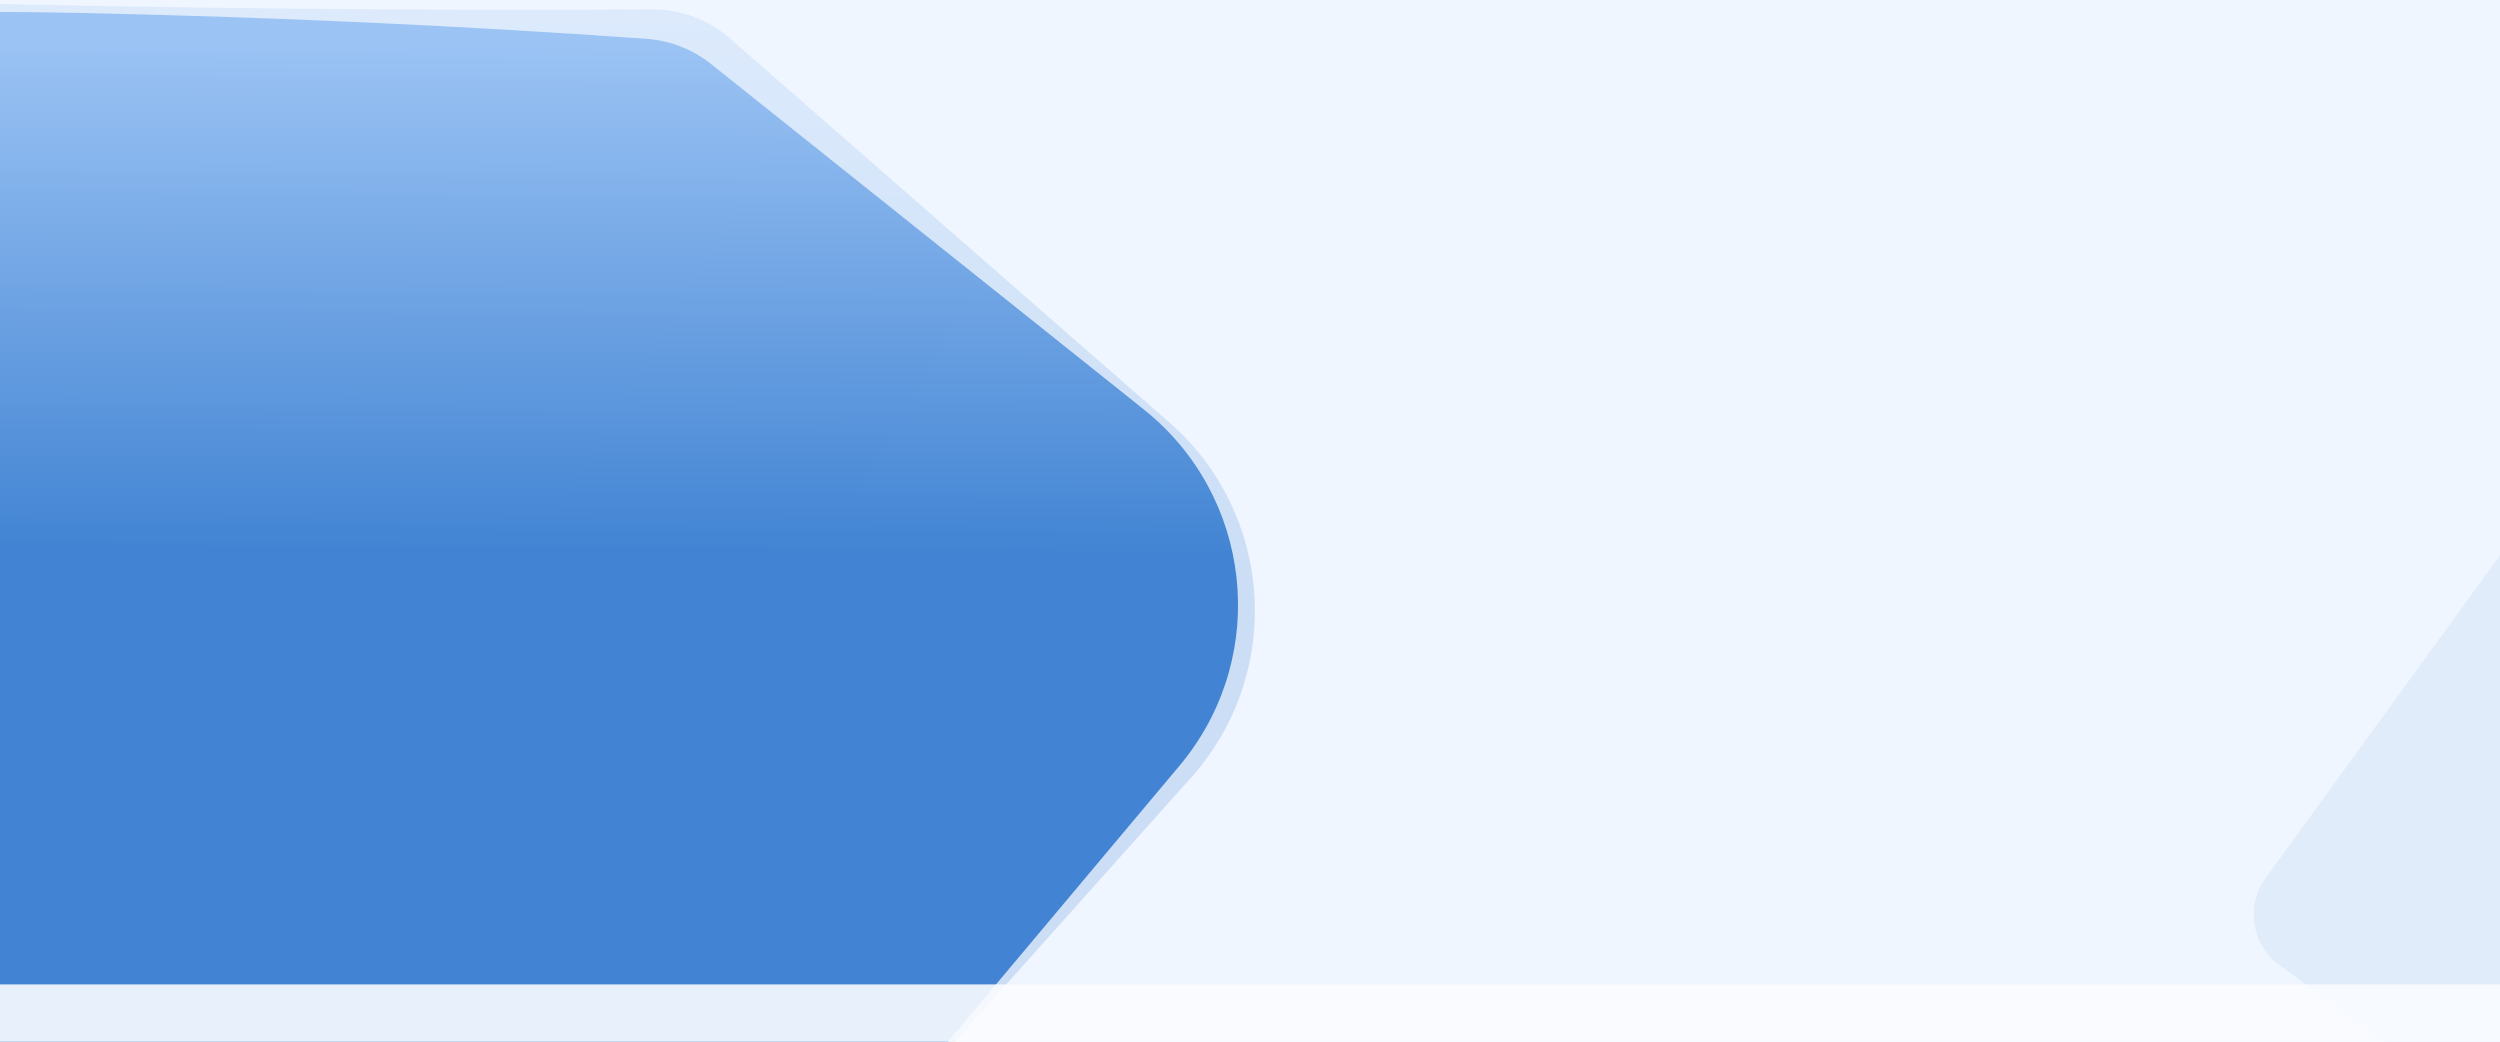 <?xml version="1.0" encoding="UTF-8"?>
<svg width="1920px" height="800px" viewBox="0 0 1920 800" version="1.1" xmlns="http://www.w3.org/2000/svg" xmlns:xlink="http://www.w3.org/1999/xlink">
    <title> </title>
    <defs>
        <linearGradient x1="31.484%" y1="8.098%" x2="56.637%" y2="36.961%" id="linearGradient-1">
            <stop stop-color="#94BEF1" offset="0%"></stop>
            <stop stop-color="#4284D3" offset="100%"></stop>
        </linearGradient>
        <linearGradient x1="32.378%" y1="12.434%" x2="56.637%" y2="38.447%" id="linearGradient-2">
            <stop stop-color="#9BC3F4" offset="0%"></stop>
            <stop stop-color="#4284D3" offset="100%"></stop>
        </linearGradient>
    </defs>
    <g id="登录页&amp;懂你对接" stroke="none" stroke-width="1" fill="none" fill-rule="evenodd">
        <g id="1" transform="translate(0, -70)">
            <rect fill="#F0F6FF" x="0" y="0" width="1920" height="870"></rect>
            <g id="编组" transform="translate(-573, -235)">
                <path d="M751.607,240.139 L1199.849,249.178 C1305.866,251.316 1390.077,338.994 1387.939,445.011 C1387.925,445.717 1387.906,446.423 1387.884,447.129 L1364.661,1191.219 C1361.353,1297.206 1272.752,1380.444 1166.765,1377.137 C1166.292,1377.122 1165.82,1377.105 1165.347,1377.087 L489.863,1351.007 C386.783,1347.027 305.27,1262.306 305.27,1159.15 L305.27,603.556 L305.27,603.556 C198.336,674.1 208.644,658.024 336.194,555.327 C455.041,459.638 573.495,361.695 691.557,261.5 C708.298,247.293 729.655,239.696 751.607,240.139 Z" id="矩形" fill="url(#linearGradient-1)" opacity="0.208" transform="translate(813.03, 812) rotate(40) translate(-813.03, -812) "></path>
                <path d="M778.343,270.821 L1203.531,260.413 C1309.538,257.818 1397.578,341.65 1400.172,447.657 C1400.211,449.223 1400.23,450.789 1400.23,452.356 L1400.23,1113.903 C1400.23,1219.942 1314.269,1305.903 1208.23,1305.903 L531.742,1305.903 C429.765,1305.903 345.579,1226.182 340.027,1124.355 L313.518,638.13 L313.518,638.13 C235.855,680.087 257.817,652.118 379.403,554.223 C493.656,462.232 609.758,373.47 727.71,287.935 C742.466,277.235 760.122,271.267 778.343,270.821 Z" id="矩形" fill="url(#linearGradient-2)" transform="translate(834.17, 780.751) rotate(40) translate(-834.17, -780.751) "></path>
            </g>
            <path d="M1741.393,693.566 L2028.473,406.377 C2037.466,397.361 2049.678,392.294 2062.413,392.294 C2075.147,392.294 2087.359,397.361 2096.353,406.377 L2383.443,693.566 C2392.452,702.568 2397.514,714.783 2397.514,727.519 C2397.514,740.256 2392.452,752.47 2383.443,761.473 L2096.353,1048.663 C2087.359,1057.678 2075.147,1062.744 2062.413,1062.744 C2049.678,1062.744 2037.467,1057.678 2028.473,1048.663 L1741.393,761.473 C1732.38,752.472 1727.315,740.257 1727.315,727.519 C1727.315,714.781 1732.38,702.566 1741.393,693.566 Z" id="矩形-3" fill="#CCDEF6" opacity="0.42" transform="translate(2062.415, 727.519) rotate(-9) translate(-2062.415, -727.519) "></path>
            <rect id="矩形" fill="#F9FCFF" opacity="0.905" x="0" y="826" width="1920" height="44"></rect>
        </g>
    </g>
</svg>